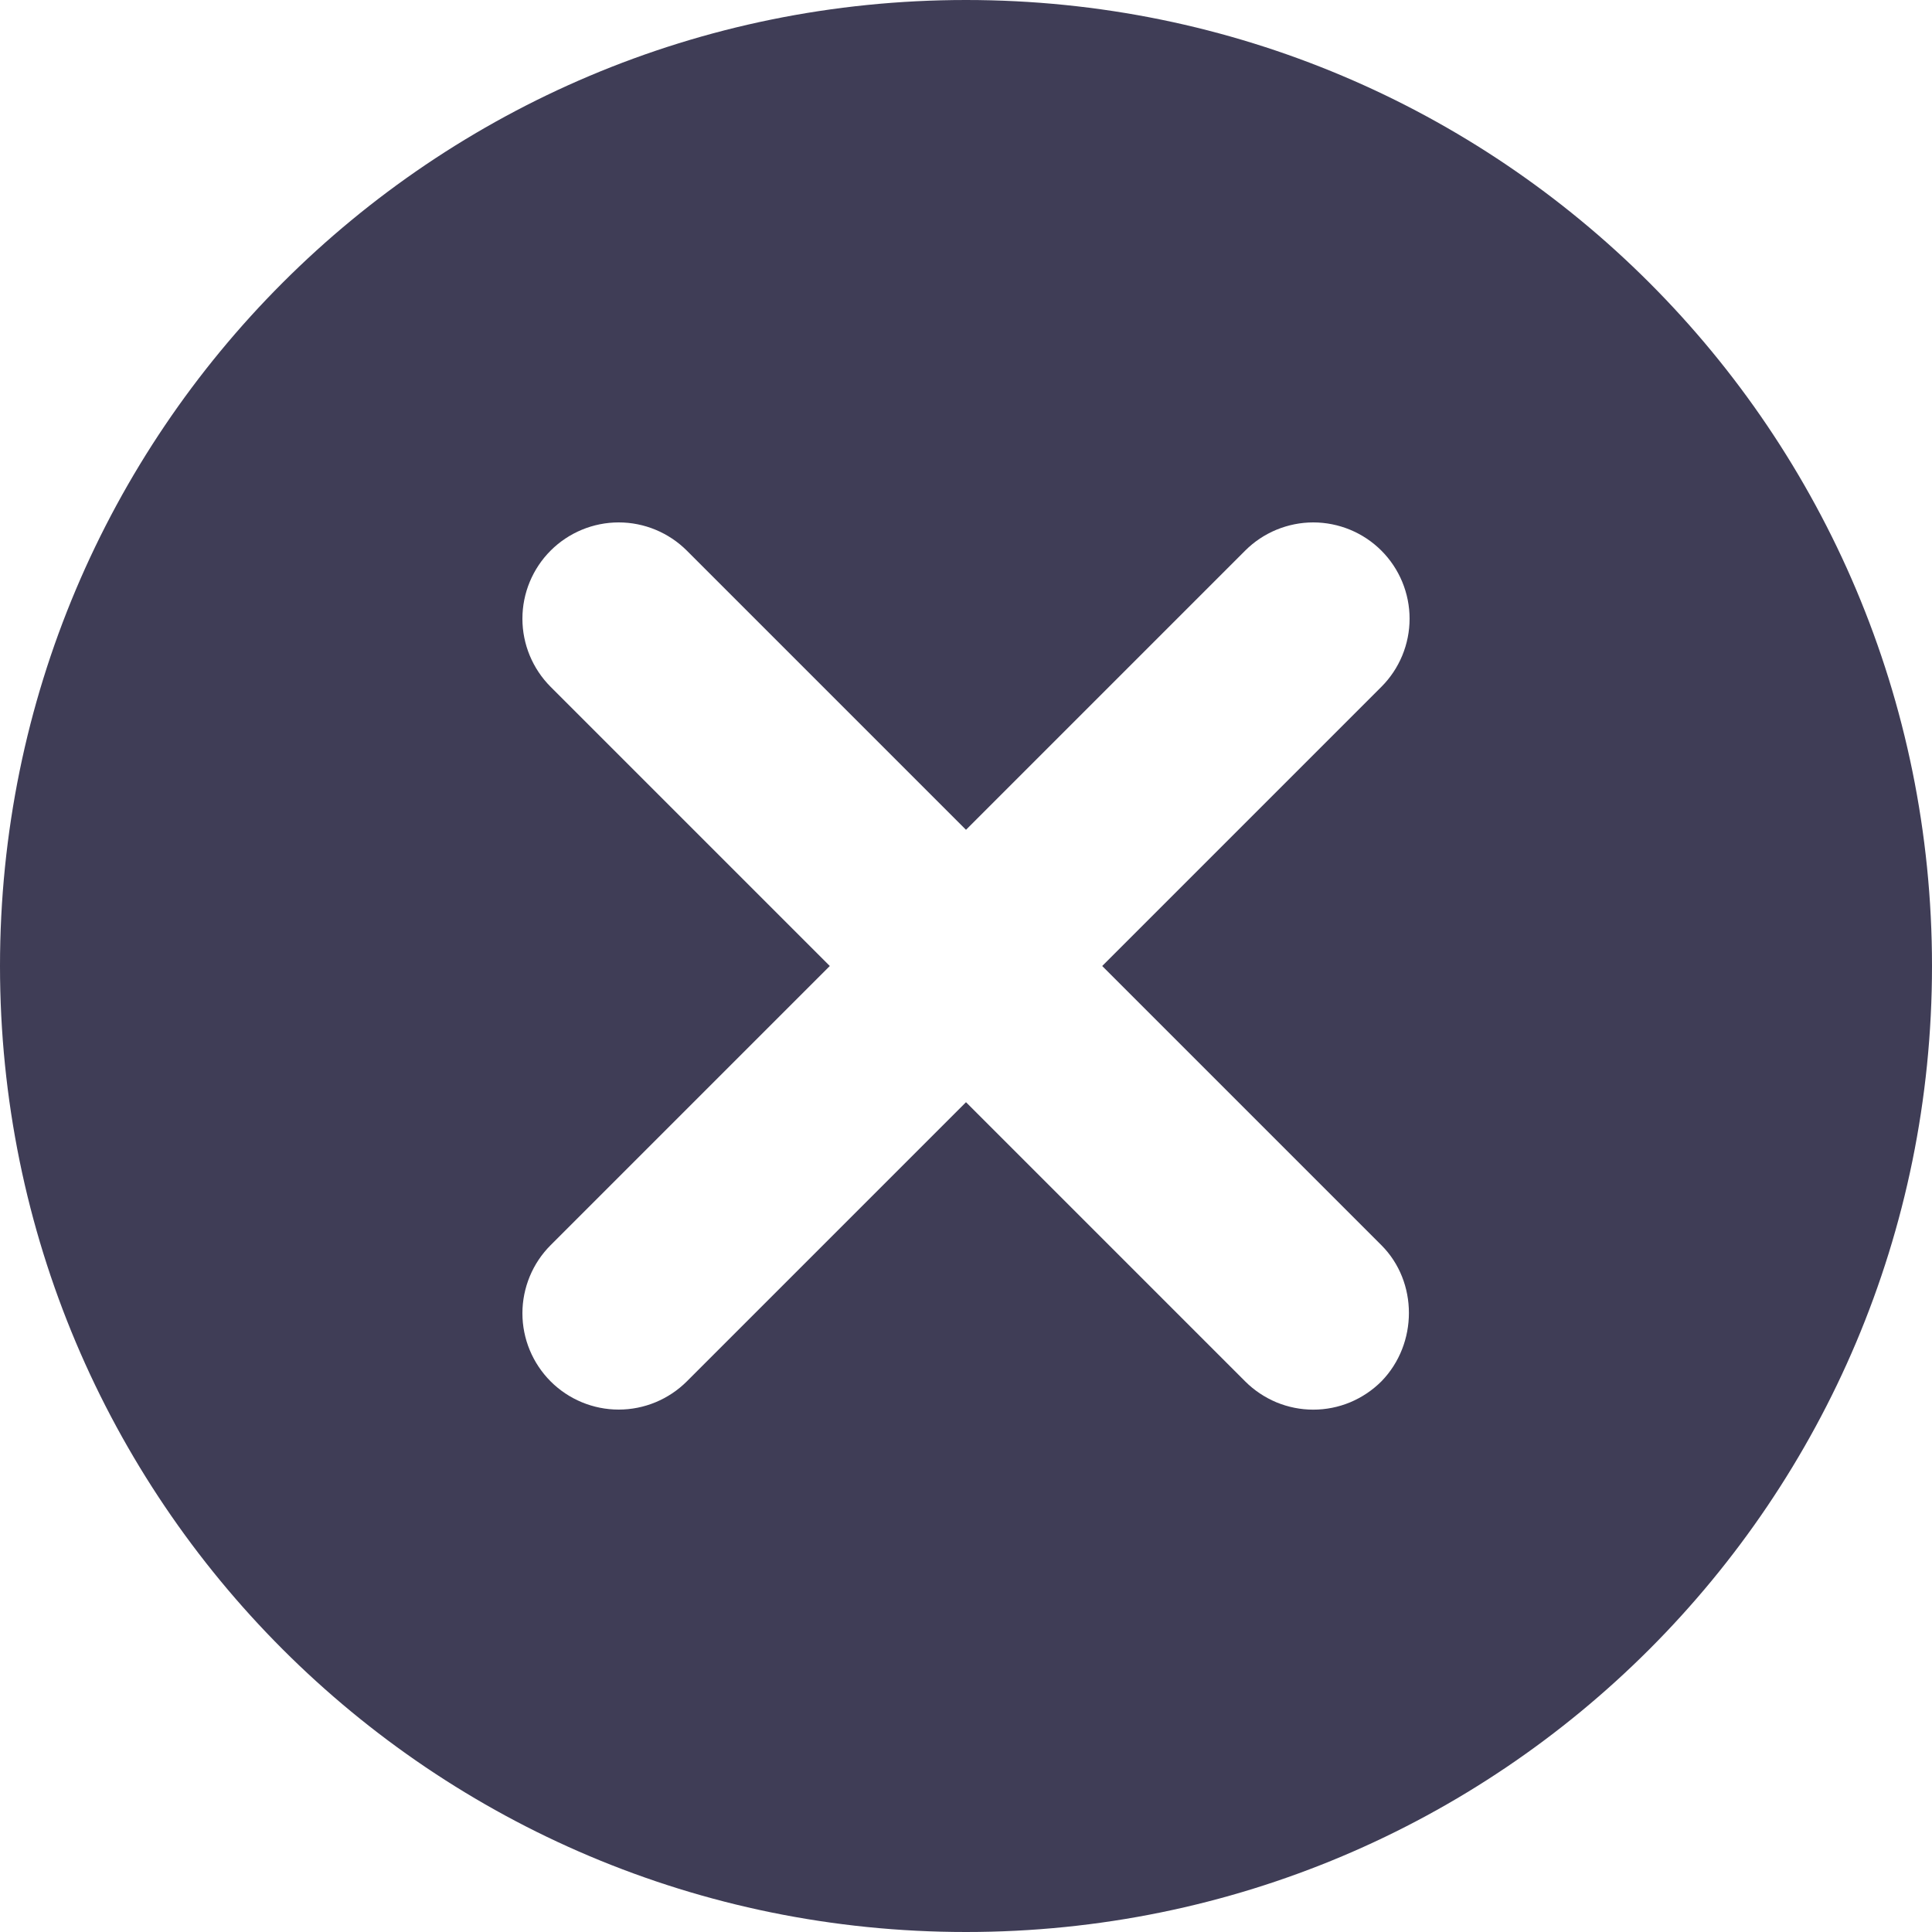 <svg width="30" height="30" viewBox="0 0 30 30" fill="none" xmlns="http://www.w3.org/2000/svg">
<path d="M15 0C6.705 0 0 6.705 0 15C0 23.295 6.705 30 15 30C23.295 30 30 23.295 30 15C30 6.705 23.295 0 15 0ZM21.45 21.45C21.311 21.589 21.146 21.699 20.965 21.775C20.784 21.85 20.589 21.889 20.392 21.889C20.196 21.889 20.002 21.85 19.82 21.775C19.639 21.699 19.474 21.589 19.335 21.45L15 17.115L10.665 21.45C10.384 21.73 10.004 21.888 9.607 21.888C9.211 21.888 8.83 21.73 8.55 21.45C8.27 21.169 8.112 20.789 8.112 20.392C8.112 20.196 8.151 20.002 8.226 19.82C8.301 19.639 8.411 19.474 8.55 19.335L12.885 15L8.55 10.665C8.27 10.384 8.112 10.004 8.112 9.607C8.112 9.211 8.27 8.83 8.55 8.55C8.83 8.27 9.211 8.112 9.607 8.112C10.004 8.112 10.384 8.27 10.665 8.55L15 12.885L19.335 8.55C19.474 8.411 19.639 8.301 19.82 8.226C20.002 8.151 20.196 8.112 20.392 8.112C20.589 8.112 20.783 8.151 20.965 8.226C21.146 8.301 21.311 8.411 21.45 8.55C21.589 8.689 21.699 8.854 21.774 9.035C21.849 9.217 21.888 9.411 21.888 9.607C21.888 9.804 21.849 9.998 21.774 10.18C21.699 10.361 21.589 10.526 21.45 10.665L17.115 15L21.45 19.335C22.02 19.905 22.02 20.865 21.45 21.45Z" fill="#3F3D56"/>
</svg>
